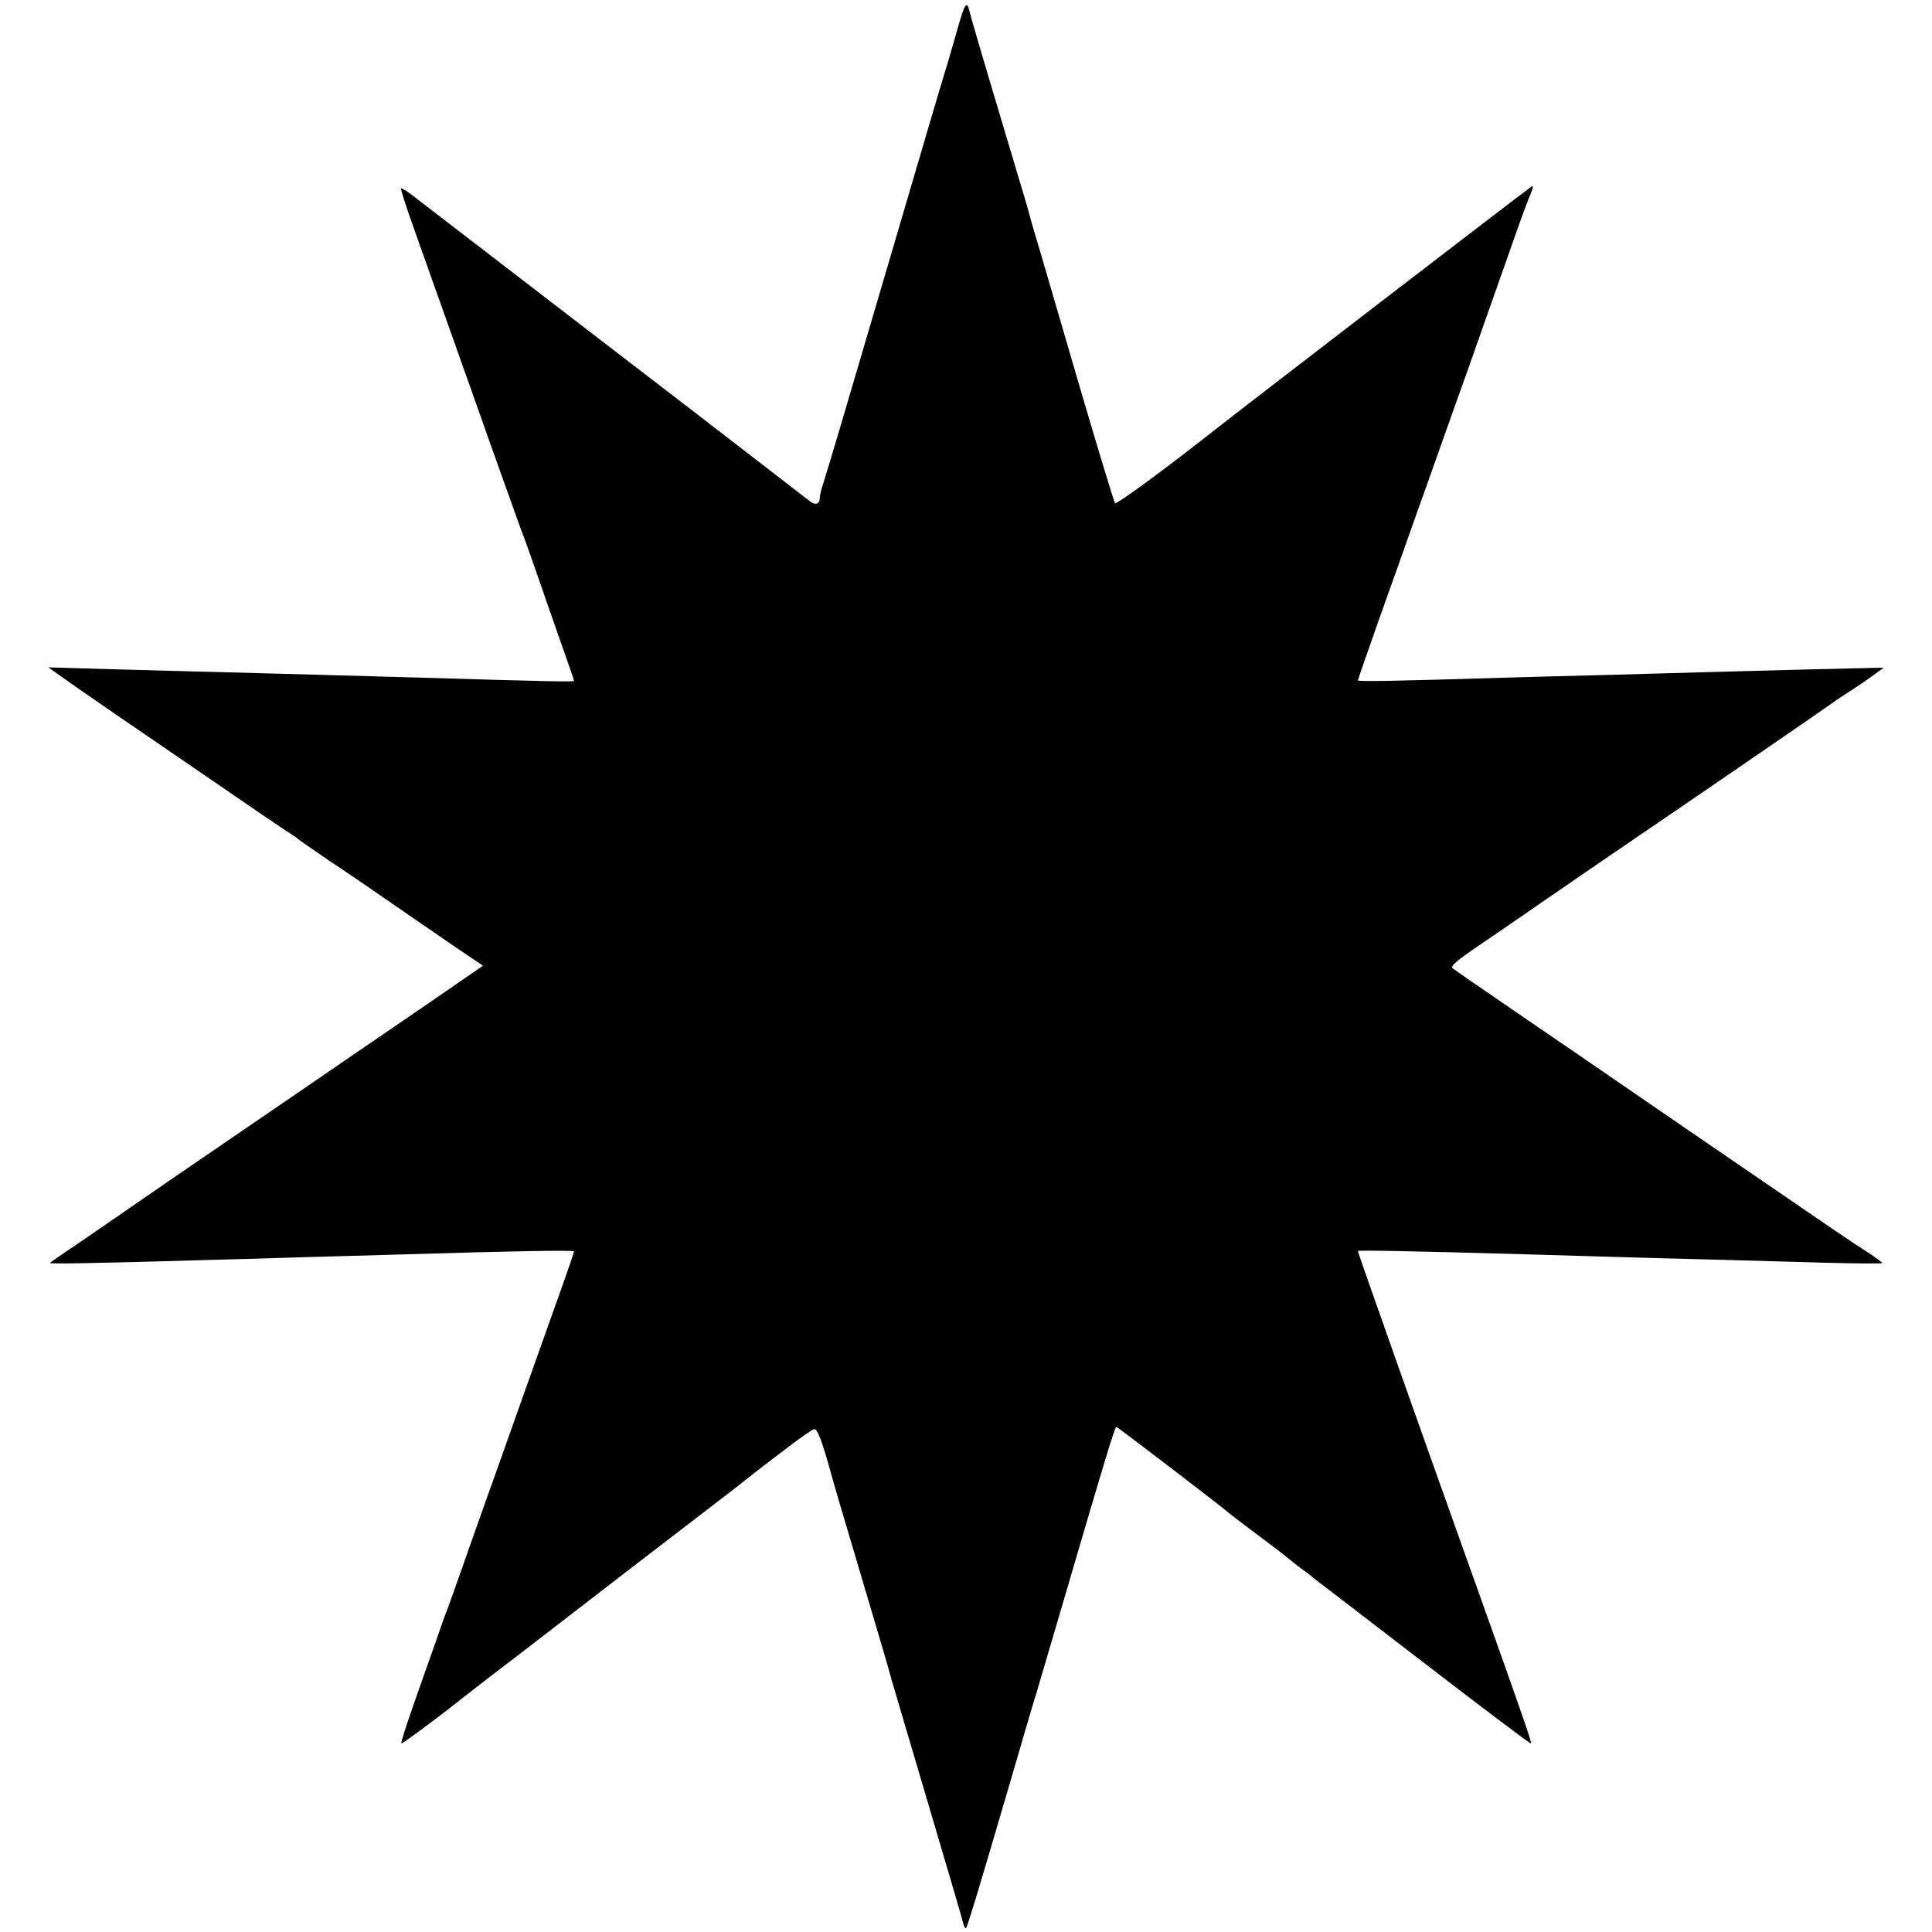 <?xml version="1.0" standalone="no"?>
<!DOCTYPE svg PUBLIC "-//W3C//DTD SVG 20010904//EN"
 "http://www.w3.org/TR/2001/REC-SVG-20010904/DTD/svg10.dtd">
<svg version="1.0" xmlns="http://www.w3.org/2000/svg"
 width="700pt" height="700pt" viewBox="0 0 700 700"
 preserveAspectRatio="xMidYMid meet">
<g transform="translate(0,700) scale(0.1,-0.1)"
fill="#000000" stroke="none">
<path d="M3467 6887 c-16 -56 -33 -113 -37 -127 -5 -14 -93 -311 -195 -660
-187 -636 -226 -768 -251 -848 -8 -23 -14 -49 -14 -57 0 -22 -17 -27 -37 -10
-10 8 -207 160 -438 338 -231 177 -458 352 -505 388 -95 73 -421 324 -489 376
-24 19 -45 32 -48 30 -2 -2 19 -67 46 -143 27 -76 122 -344 211 -594 88 -250
170 -477 180 -505 11 -27 35 -95 54 -150 19 -55 57 -165 85 -244 28 -79 51
-145 51 -148 0 -4 -97 -2 -565 12 -171 5 -504 14 -725 20 -74 2 -243 6 -375
10 l-240 7 112 -79 c62 -43 201 -139 310 -213 108 -74 253 -173 321 -220 68
-47 132 -89 141 -95 9 -5 18 -12 21 -15 3 -3 55 -39 115 -80 61 -40 130 -88
155 -105 76 -53 231 -159 317 -218 l83 -56 -93 -64 c-50 -35 -154 -106 -230
-158 -76 -52 -224 -153 -330 -226 -106 -72 -244 -167 -307 -210 -63 -43 -189
-129 -280 -192 -91 -63 -201 -139 -244 -168 -44 -29 -82 -56 -85 -59 -5 -4
177 -1 579 11 74 2 229 6 345 10 116 3 275 8 355 10 390 12 620 16 620 11 0
-3 -22 -68 -49 -143 -27 -76 -86 -241 -131 -368 -45 -126 -106 -300 -137 -385
-30 -85 -71 -200 -90 -255 -19 -55 -42 -118 -50 -140 -9 -22 -28 -76 -43 -120
-16 -44 -51 -145 -79 -224 -28 -79 -49 -146 -47 -148 3 -3 158 113 221 164 6
5 60 47 120 93 61 46 268 206 461 355 193 148 366 281 384 295 18 14 52 40 74
58 52 41 46 36 142 109 45 34 87 64 94 65 11 3 30 -47 60 -157 7 -28 30 -105
162 -550 28 -93 54 -183 58 -200 5 -16 63 -214 130 -440 67 -226 125 -423 129
-440 4 -16 9 -25 12 -20 6 10 52 162 164 545 36 124 76 261 90 305 13 44 58
197 100 340 147 502 184 625 190 625 4 0 395 -299 405 -310 3 -3 50 -39 105
-80 55 -41 102 -77 105 -80 3 -3 23 -19 45 -36 22 -16 45 -33 51 -39 7 -5 22
-18 35 -27 13 -10 188 -144 388 -298 200 -154 366 -279 368 -277 3 4 -26 88
-127 372 -209 585 -291 817 -340 955 -32 91 -81 230 -109 309 -28 79 -51 146
-51 148 0 4 202 0 620 -12 137 -4 397 -12 715 -20 77 -2 236 -7 353 -10 116
-3 212 -4 212 -1 0 2 -23 19 -52 38 -73 47 -42 26 -645 439 -301 207 -586 402
-633 434 -140 96 -214 147 -227 157 -9 7 18 30 95 82 59 40 157 107 217 149
148 102 288 198 485 332 229 156 573 393 585 402 6 5 33 23 60 40 28 18 66 44
85 58 l35 26 -255 -6 c-140 -4 -309 -8 -375 -10 -66 -2 -226 -6 -355 -10 -129
-3 -298 -8 -375 -10 -426 -13 -545 -15 -545 -10 0 3 36 105 79 228 44 122 104
292 134 377 31 85 114 322 187 525 72 204 149 422 171 485 22 63 47 130 55
148 9 21 10 31 3 26 -11 -6 -1074 -823 -1148 -882 -181 -143 -356 -271 -361
-265 -4 5 -62 197 -130 428 -67 231 -136 465 -152 520 -17 55 -31 107 -33 115
-2 8 -17 60 -34 115 -67 224 -115 385 -143 480 -16 55 -32 110 -35 123 -10 43
-18 30 -46 -71z"/>
</g>
</svg>

